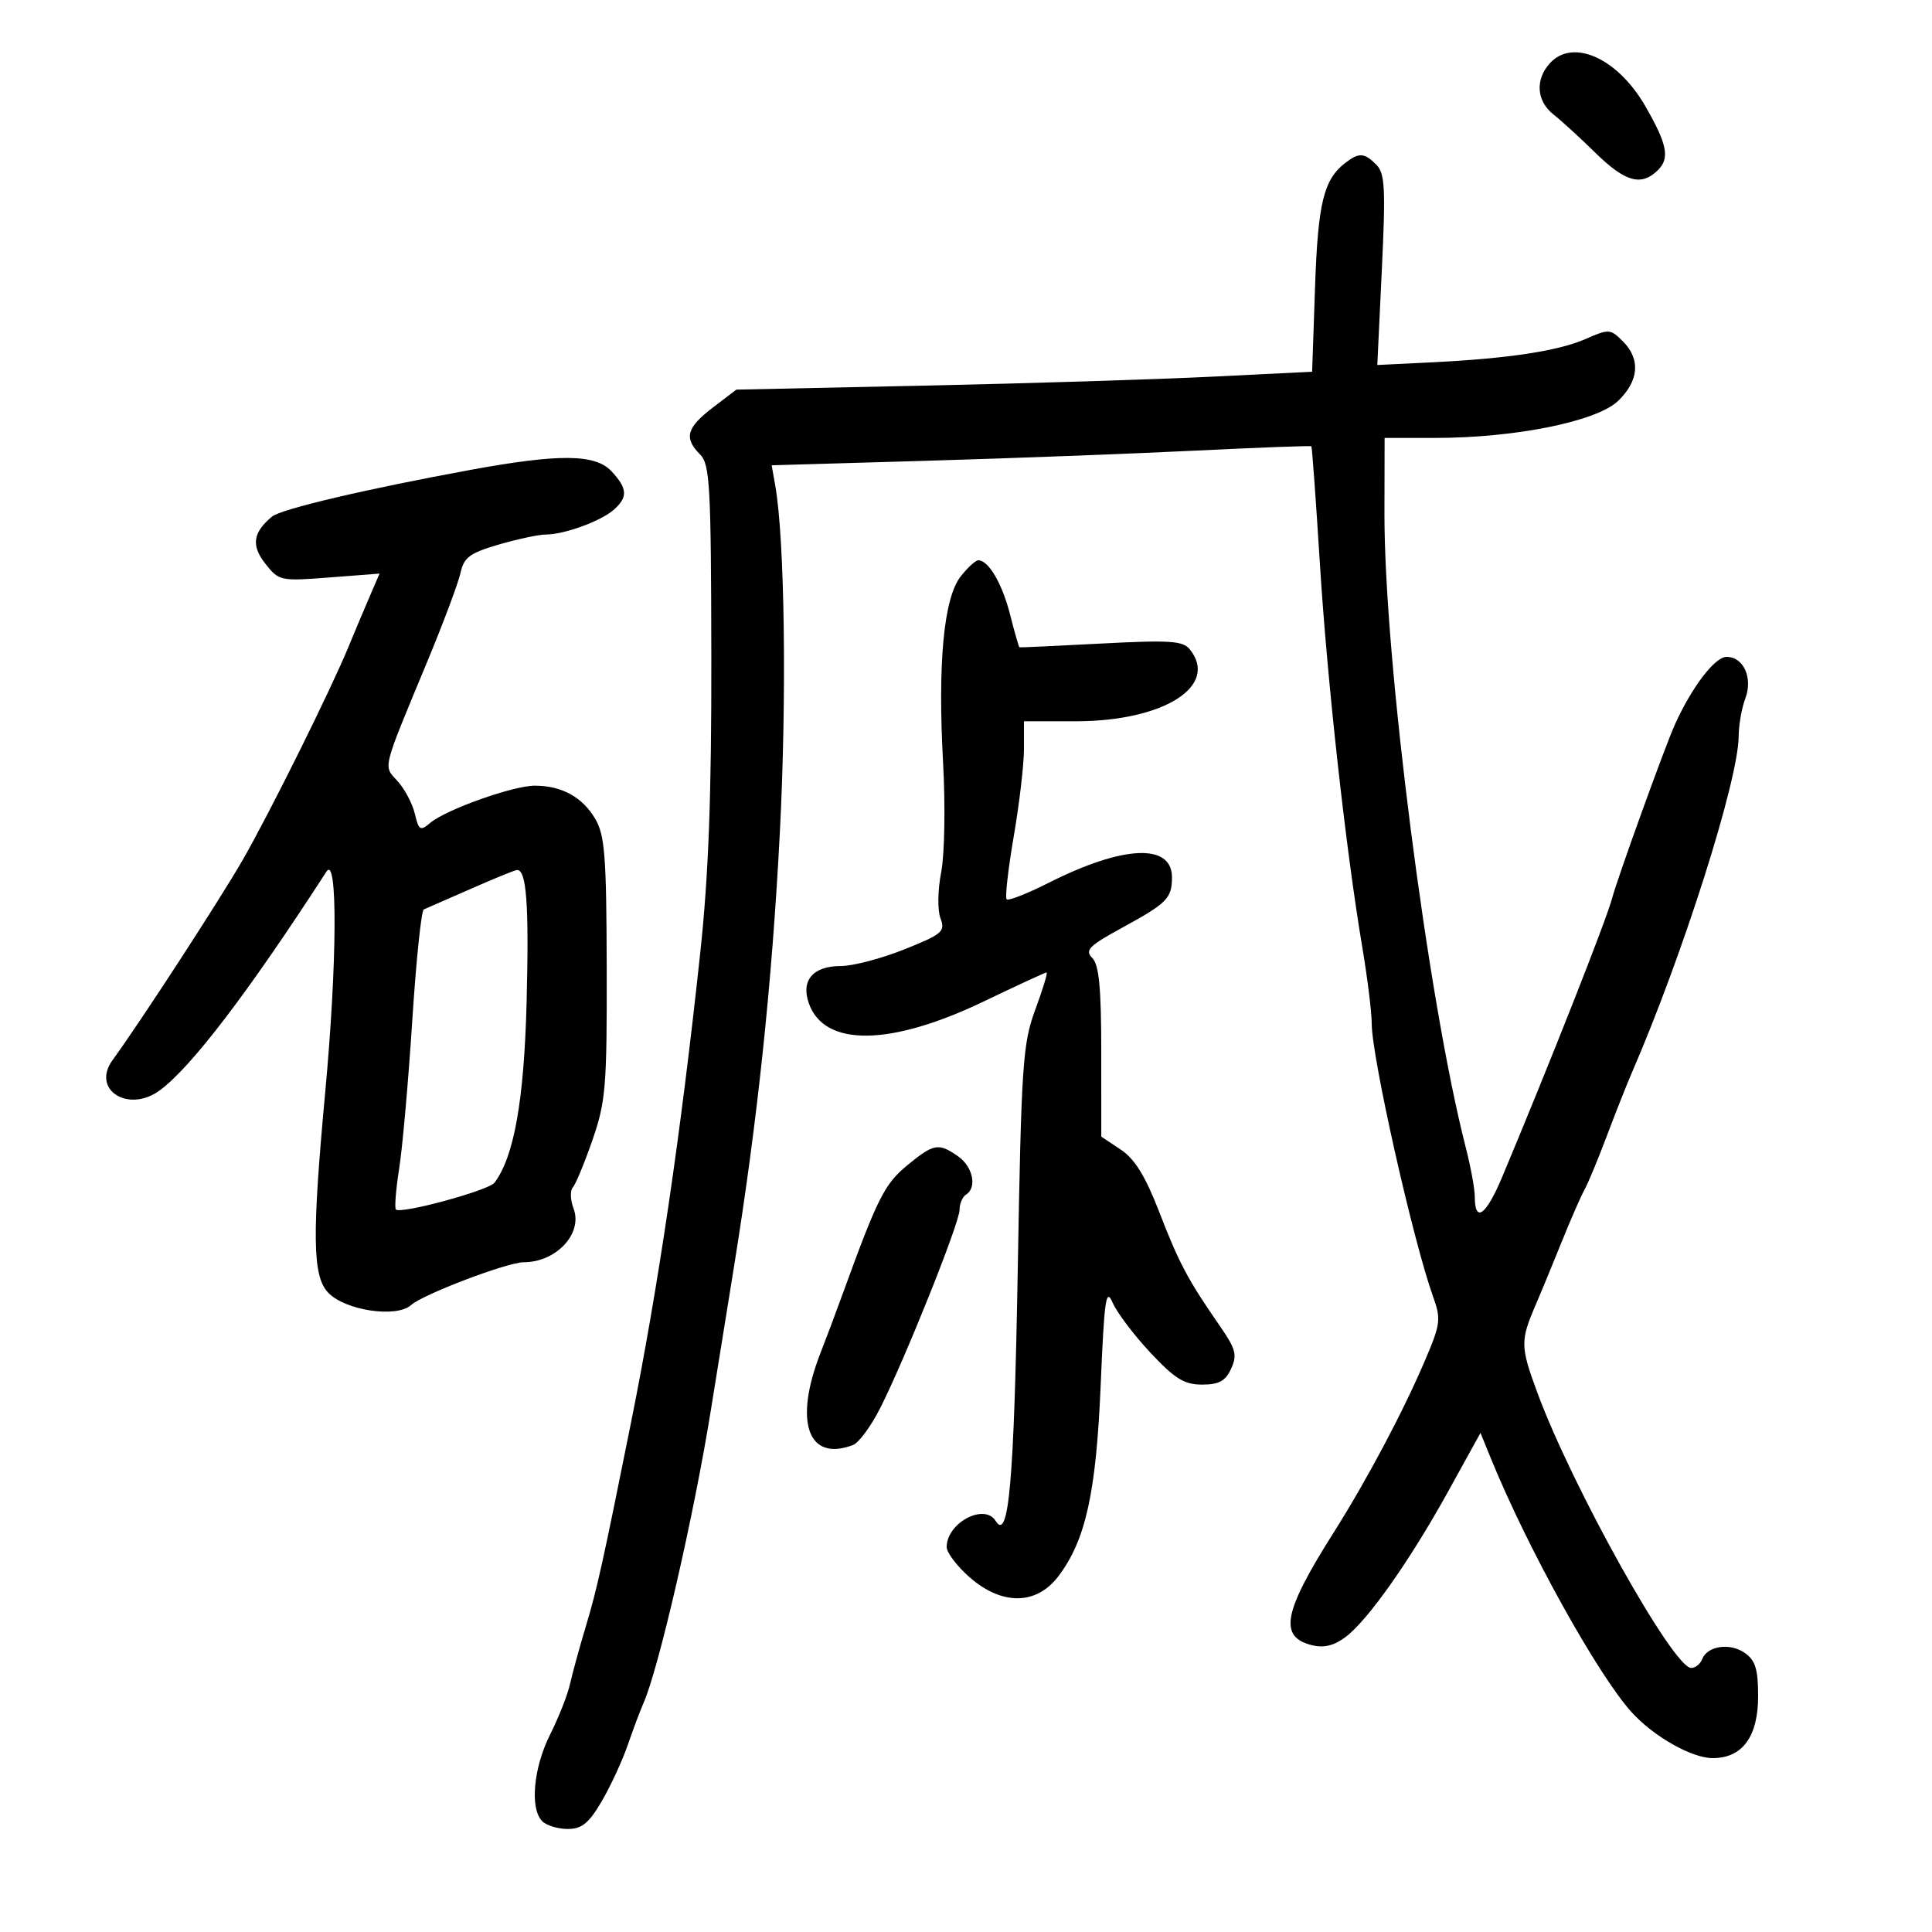 <svg xmlns="http://www.w3.org/2000/svg" width="300" height="300" viewBox="0 0 300 300" version="1.1">
	<path d="M 240.655 9.829 C 238.356 12.369, 238.589 15.696, 241.209 17.760 C 242.424 18.717, 245.370 21.413, 247.756 23.750 C 252.387 28.288, 254.888 28.969, 257.463 26.395 C 259.310 24.547, 258.882 22.396, 255.494 16.500 C 251.200 9.028, 244.220 5.890, 240.655 9.829 M 208.913 25.282 C 205.533 27.877, 204.648 31.504, 204.198 44.612 L 203.748 57.723 188.124 58.494 C 179.531 58.918, 159.414 59.542, 143.420 59.882 L 114.339 60.500 110.670 63.301 C 106.604 66.404, 106.166 68.023, 108.704 70.561 C 110.229 72.087, 110.412 75.354, 110.454 101.882 C 110.488 123.619, 110.029 135.890, 108.729 148 C 105.701 176.222, 102.222 199.808, 97.964 221 C 93.582 242.804, 92.700 246.783, 90.981 252.500 C 89.988 255.800, 88.877 259.850, 88.511 261.500 C 88.144 263.150, 86.755 266.674, 85.422 269.332 C 82.824 274.516, 82.249 280.849, 84.200 282.800 C 84.860 283.460, 86.641 284, 88.158 284 C 90.348 284, 91.432 283.119, 93.426 279.717 C 94.806 277.362, 96.628 273.424, 97.475 270.967 C 98.321 268.510, 99.414 265.600, 99.904 264.500 C 102.258 259.211, 107.747 235.365, 110.377 219 C 111.217 213.775, 112.814 203.875, 113.925 197 C 117.606 174.238, 119.877 152.784, 121.093 129.290 C 122.181 108.281, 121.855 83.732, 120.377 75.375 L 119.824 72.250 143.662 71.556 C 156.773 71.173, 175.585 70.464, 185.466 69.980 C 195.347 69.495, 203.520 69.189, 203.629 69.299 C 203.737 69.410, 204.332 77.600, 204.950 87.500 C 206.102 105.943, 208.959 131.774, 211.545 147.143 C 212.345 151.897, 213 157.213, 213 158.955 C 213 164.131, 219.408 192.640, 222.520 201.313 C 223.790 204.851, 223.698 205.571, 221.245 211.313 C 217.831 219.304, 212.252 229.810, 207.072 238 C 199.254 250.360, 198.523 254.162, 203.712 255.464 C 205.550 255.925, 207.132 255.546, 208.911 254.217 C 212.396 251.615, 218.938 242.331, 224.919 231.500 L 229.890 222.500 231.519 226.500 C 237.169 240.366, 248.082 260.041, 253.356 265.870 C 256.764 269.636, 262.701 273, 265.941 273 C 270.561 273, 273 269.671, 273 263.368 C 273 259.192, 272.576 257.817, 270.935 256.667 C 268.624 255.048, 265.104 255.564, 264.308 257.639 C 264.021 258.387, 263.255 259, 262.605 259 C 259.820 259, 244.148 230.955, 238.724 216.263 C 236.062 209.054, 236.049 208.193, 238.512 202.500 C 239.226 200.850, 240.989 196.575, 242.430 193 C 243.871 189.425, 245.493 185.712, 246.034 184.750 C 246.575 183.787, 248.122 180.065, 249.472 176.478 C 250.822 172.892, 252.557 168.504, 253.327 166.729 C 261.306 148.342, 269.941 121.165, 269.981 114.315 C 269.992 112.563, 270.450 109.946, 271 108.500 C 272.223 105.283, 270.757 102, 268.098 102 C 266.282 102, 262.719 106.666, 260.079 112.500 C 258.551 115.877, 251.128 136.422, 250.324 139.500 C 249.468 142.774, 240.696 165.014, 233.280 182.710 C 230.737 188.778, 229 190.015, 229 185.757 C 229 184.588, 228.359 181.127, 227.575 178.066 C 221.702 155.134, 214.932 102.300, 214.977 79.750 L 215 68 222.869 68 C 235.270 68, 247.930 65.441, 251.245 62.265 C 254.502 59.145, 254.773 55.773, 251.991 52.991 C 250.068 51.068, 249.818 51.053, 246.241 52.625 C 241.965 54.504, 234.171 55.685, 222.183 56.271 L 213.867 56.677 214.570 41.904 C 215.175 29.199, 215.054 26.911, 213.708 25.565 C 211.850 23.707, 211.028 23.658, 208.913 25.282 M 73 72.975 C 56.806 75.949, 43.649 79.047, 42.240 80.216 C 39.266 82.684, 38.979 84.703, 41.200 87.528 C 43.308 90.207, 43.531 90.255, 51.146 89.668 L 58.935 89.068 57.334 92.784 C 56.454 94.828, 55.006 98.268, 54.117 100.429 C 51.347 107.161, 41.912 126.171, 37.704 133.500 C 34.178 139.642, 21.799 158.682, 17.484 164.604 C 14.125 169.212, 19.935 172.916, 24.837 169.291 C 29.748 165.659, 38.611 154.021, 50.691 135.342 C 52.445 132.630, 52.354 149.595, 50.508 169.500 C 48.436 191.836, 48.519 198.107, 50.922 200.686 C 53.531 203.486, 61.567 204.702, 63.844 202.642 C 65.672 200.987, 78.797 196, 81.324 196 C 86.383 196, 90.532 191.528, 89.061 187.660 C 88.558 186.337, 88.508 184.859, 88.950 184.377 C 89.392 183.895, 90.767 180.575, 92.005 177 C 94.060 171.069, 94.253 168.732, 94.210 150.293 C 94.170 132.911, 93.919 129.672, 92.416 127.128 C 90.428 123.762, 87.208 122, 83.042 122 C 79.673 122, 69.244 125.713, 66.797 127.784 C 65.265 129.081, 65.027 128.939, 64.416 126.362 C 64.043 124.788, 62.843 122.514, 61.750 121.309 C 59.488 118.816, 59.216 119.913, 66.382 102.646 C 68.860 96.676, 71.168 90.511, 71.512 88.947 C 72.041 86.536, 72.951 85.866, 77.472 84.551 C 80.407 83.698, 83.684 83, 84.755 83 C 87.577 83, 93.221 80.958, 95.250 79.203 C 97.524 77.237, 97.458 75.869, 94.961 73.189 C 92.440 70.483, 86.862 70.429, 73 72.975 M 149.173 89.507 C 146.549 92.844, 145.592 102.937, 146.439 118.369 C 146.809 125.119, 146.679 132.688, 146.147 135.434 C 145.604 138.229, 145.557 141.336, 146.038 142.600 C 146.815 144.642, 146.337 145.053, 140.433 147.416 C 136.883 148.837, 132.464 150, 130.612 150 C 126.253 150, 124.336 152.211, 125.595 155.788 C 127.988 162.593, 138.223 162.482, 152.780 155.493 C 157.927 153.022, 162.308 151, 162.516 151 C 162.723 151, 161.936 153.588, 160.768 156.750 C 158.804 162.063, 158.596 165.158, 158.029 197.500 C 157.456 230.138, 156.632 239.450, 154.606 236.171 C 152.862 233.350, 147 236.475, 147 240.225 C 147 241.087, 148.591 243.189, 150.535 244.896 C 155.577 249.324, 160.941 249.267, 164.353 244.750 C 168.591 239.138, 170.213 231.789, 170.917 215 C 171.474 201.700, 171.737 199.894, 172.769 202.278 C 173.430 203.805, 176.064 207.293, 178.623 210.028 C 182.427 214.095, 183.890 215, 186.658 215 C 189.289 215, 190.294 214.449, 191.171 212.525 C 192.142 210.394, 191.895 209.467, 189.399 205.867 C 184.455 198.734, 183.087 196.162, 180.009 188.204 C 177.844 182.608, 176.205 179.953, 174.017 178.500 L 171.006 176.500 171.003 163.321 C 171.001 153.375, 170.657 149.800, 169.603 148.746 C 168.407 147.550, 169.090 146.867, 174.353 143.998 C 181.183 140.275, 181.963 139.488, 181.985 136.285 C 182.022 130.897, 174.446 131.222, 162.785 137.109 C 159.492 138.771, 156.578 139.911, 156.309 139.643 C 156.041 139.374, 156.536 134.990, 157.410 129.901 C 158.285 124.812, 159 118.702, 159 116.324 L 159 112 167.032 112 C 180.681 112, 189.341 106.539, 184.750 100.827 C 183.686 99.503, 181.643 99.370, 171 99.930 C 164.125 100.292, 158.413 100.556, 158.306 100.517 C 158.199 100.477, 157.547 98.207, 156.857 95.472 C 155.643 90.661, 153.508 87, 151.918 87 C 151.493 87, 150.258 88.128, 149.173 89.507 M 73 138.067 C 69.425 139.643, 66.187 141.060, 65.805 141.216 C 65.422 141.372, 64.617 149.150, 64.015 158.500 C 63.413 167.850, 62.500 178.174, 61.985 181.441 C 61.471 184.709, 61.242 187.575, 61.477 187.811 C 62.228 188.561, 75.882 184.852, 76.784 183.652 C 79.819 179.619, 81.379 170.870, 81.770 155.674 C 82.165 140.356, 81.756 134.891, 80.231 135.101 C 79.829 135.156, 76.575 136.491, 73 138.067 M 140.858 180.966 C 137.354 183.854, 136.270 186.008, 130.909 200.750 C 129.758 203.912, 128.198 208.075, 127.440 210 C 123.216 220.735, 125.431 227.074, 132.465 224.375 C 133.360 224.032, 135.251 221.465, 136.666 218.672 C 140.501 211.104, 149 189.879, 149 187.869 C 149 186.906, 149.450 185.840, 150 185.500 C 151.748 184.420, 151.079 181.169, 148.777 179.557 C 145.735 177.426, 144.992 177.558, 140.858 180.966" stroke="none" fill="black" fill-rule="evenodd"/>
</svg>